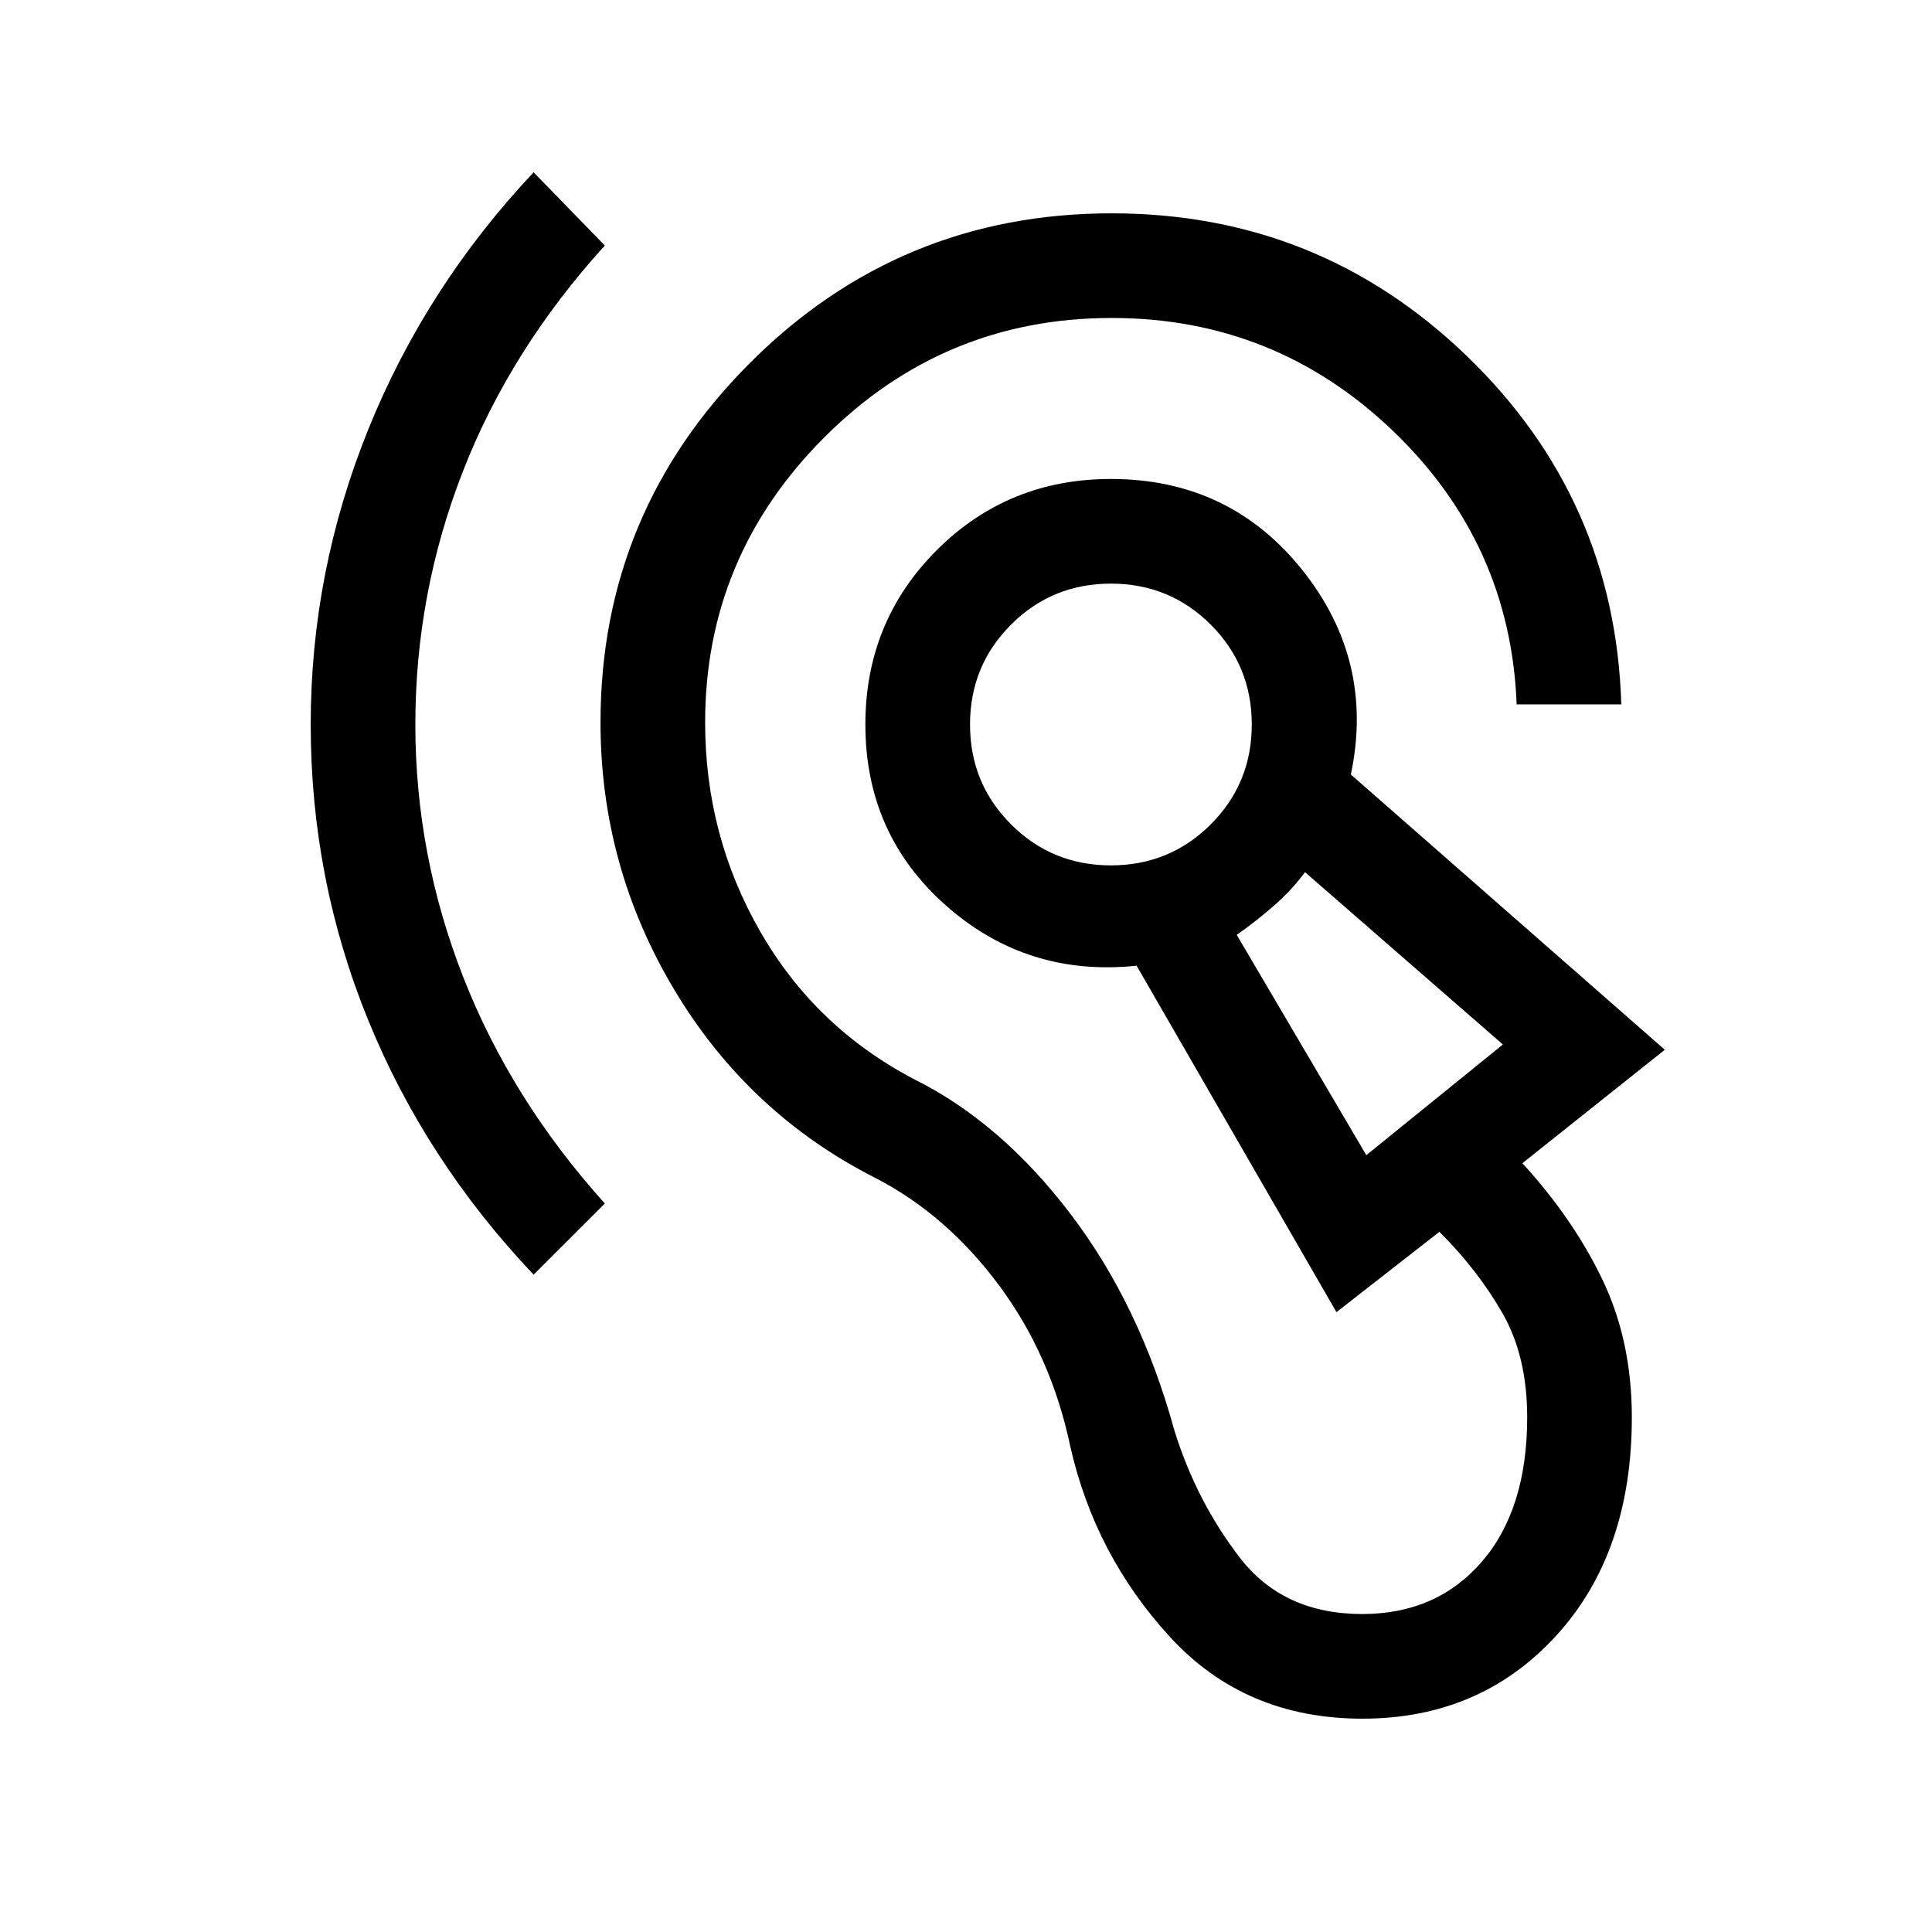 <svg xmlns="http://www.w3.org/2000/svg" height="20" viewBox="0 -960 960 960" width="20"><path d="M676.92-106q-58.3 0-95.57-40.62-37.27-40.61-49.5-94.53-9.46-45.23-35.46-80.2-26-34.96-61-53.11-63.31-32-100.16-93.43-36.84-61.42-36.84-133.11 0-104.38 74.3-178.69Q447-854 552.38-854q103.08 0 176.62 71.04T805.61-610h-51.99q-3.08-80-61.58-136t-139.66-56q-83.46 0-142.73 59.27-59.27 59.27-59.27 141.73 0 56.31 27.47 104.04 27.46 47.73 76.76 73.42 42.93 21.46 77.43 66.89 34.5 45.42 51.5 107.42 10.92 35.15 32.5 63.19T676.92-158q37 0 59.47-26.08 22.46-26.07 22.46-71.69 0-30.31-12.31-51.77-12.31-21.46-31.31-40.38L664.08-308l-99.31-172.15q-54.31 5.69-94.54-29.74Q430-545.31 430-600q0-51.15 35.42-86.58Q500.85-722 552-722q58.92 0 95.04 45.15 36.11 45.16 24.19 101.7l156 136.77L756.46-382q25.31 27.62 39.85 58 14.54 30.38 14.54 68.23 0 67.54-37.7 108.65Q735.46-106 676.92-106ZM265.15-326.62q-53.76-56.69-82.26-126.65-28.5-69.96-28.5-146.73 0-76 28.69-146.85 28.69-70.84 82.07-127.53L300.54-838q-46.85 51.54-70.5 112.15-23.66 60.62-23.66 125.85 0 64.85 23.85 125.65 23.85 60.81 70.31 112.35l-35.39 35.38ZM678.92-386l67.85-55-98.31-85.62q-6.54 8.85-15.31 16.54-8.77 7.69-18.61 14.62L678.92-386ZM552-530q29.23 0 49.62-20.38Q622-570.77 622-600q0-29.23-20.38-49.62Q581.23-670 552-670q-29.23 0-49.62 20.38Q482-629.23 482-600q0 29.23 20.38 49.62Q522.77-530 552-530Zm129.15 73ZM552-600Z"/></svg>